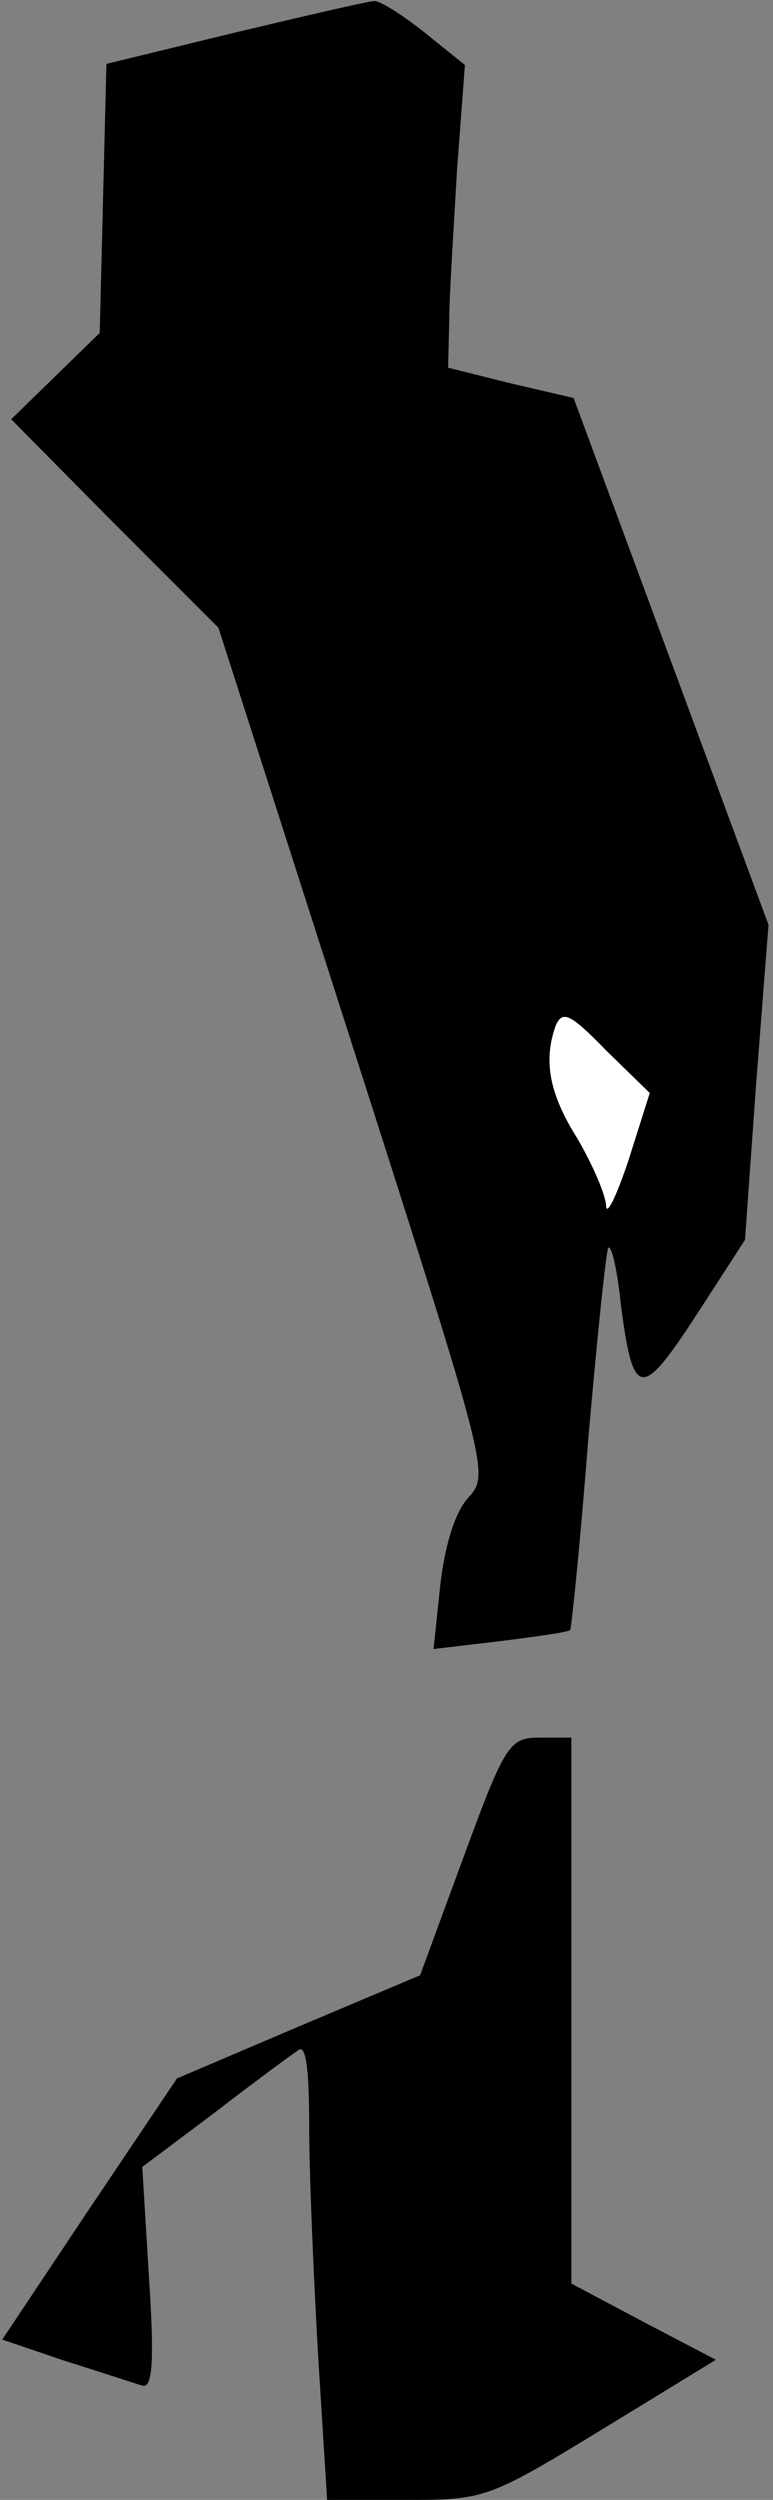 <?xml version="1.0" standalone="no"?>
<!DOCTYPE svg PUBLIC "-//W3C//DTD SVG 20010904//EN"
 "http://www.w3.org/TR/2001/REC-SVG-20010904/DTD/svg10.dtd">
<svg version="1.0" xmlns="http://www.w3.org/2000/svg"
 width="69pt" height="223pt" viewBox="0 0 69 223"
 preserveAspectRatio="xMidYMid meet">
<rect x="0" y="0" width="69" height="223" fill="#808080" stroke="none"/>
<g transform="translate(0,223) scale(0.1,-0.1)"
fill="#000000" stroke="none">
<path fill="#000000" stroke="none" d="M210 2201 l-115 -28 -3 -120 -3 -120
-39 -38 -40 -39 92 -93 93 -93 121 -377 c120 -375 121 -378 102 -399 -12 -13
-21 -43 -25 -78 l-6 -57 59 7 c32 4 61 8 63 10 1 1 9 78 16 169 8 92 16 169
18 172 3 2 8 -20 11 -49 11 -86 18 -87 67 -12 l44 68 10 140 11 141 -87 235
-87 235 -56 13 -56 14 1 42 c0 22 4 83 7 135 l7 93 -36 29 c-20 16 -41 29 -45
28 -5 0 -61 -13 -124 -28z"/>
<path fill="#ffffff" stroke="none" d="M561 1195 c-11 -33 -20 -51 -20 -40 -1
11 -13 38 -26 60 -25 40 -30 69 -19 100 6 14 13 11 45 -22 l39 -38 -19 -60z"/>
<path fill="#000000" stroke="none" d="M414 574 l-39 -106 -109 -46 -108 -46
-78 -116 -78 -117 56 -19 c32 -10 62 -20 69 -22 9 -3 11 21 6 96 l-6 99 64 48
c35 27 69 52 75 56 7 6 10 -15 10 -69 0 -42 4 -134 8 -204 l8 -128 71 0 c69 0
73 1 173 62 l103 63 -65 34 -64 34 0 243 0 244 -28 0 c-27 0 -31 -5 -68 -106z"/>
</g>
</svg>
